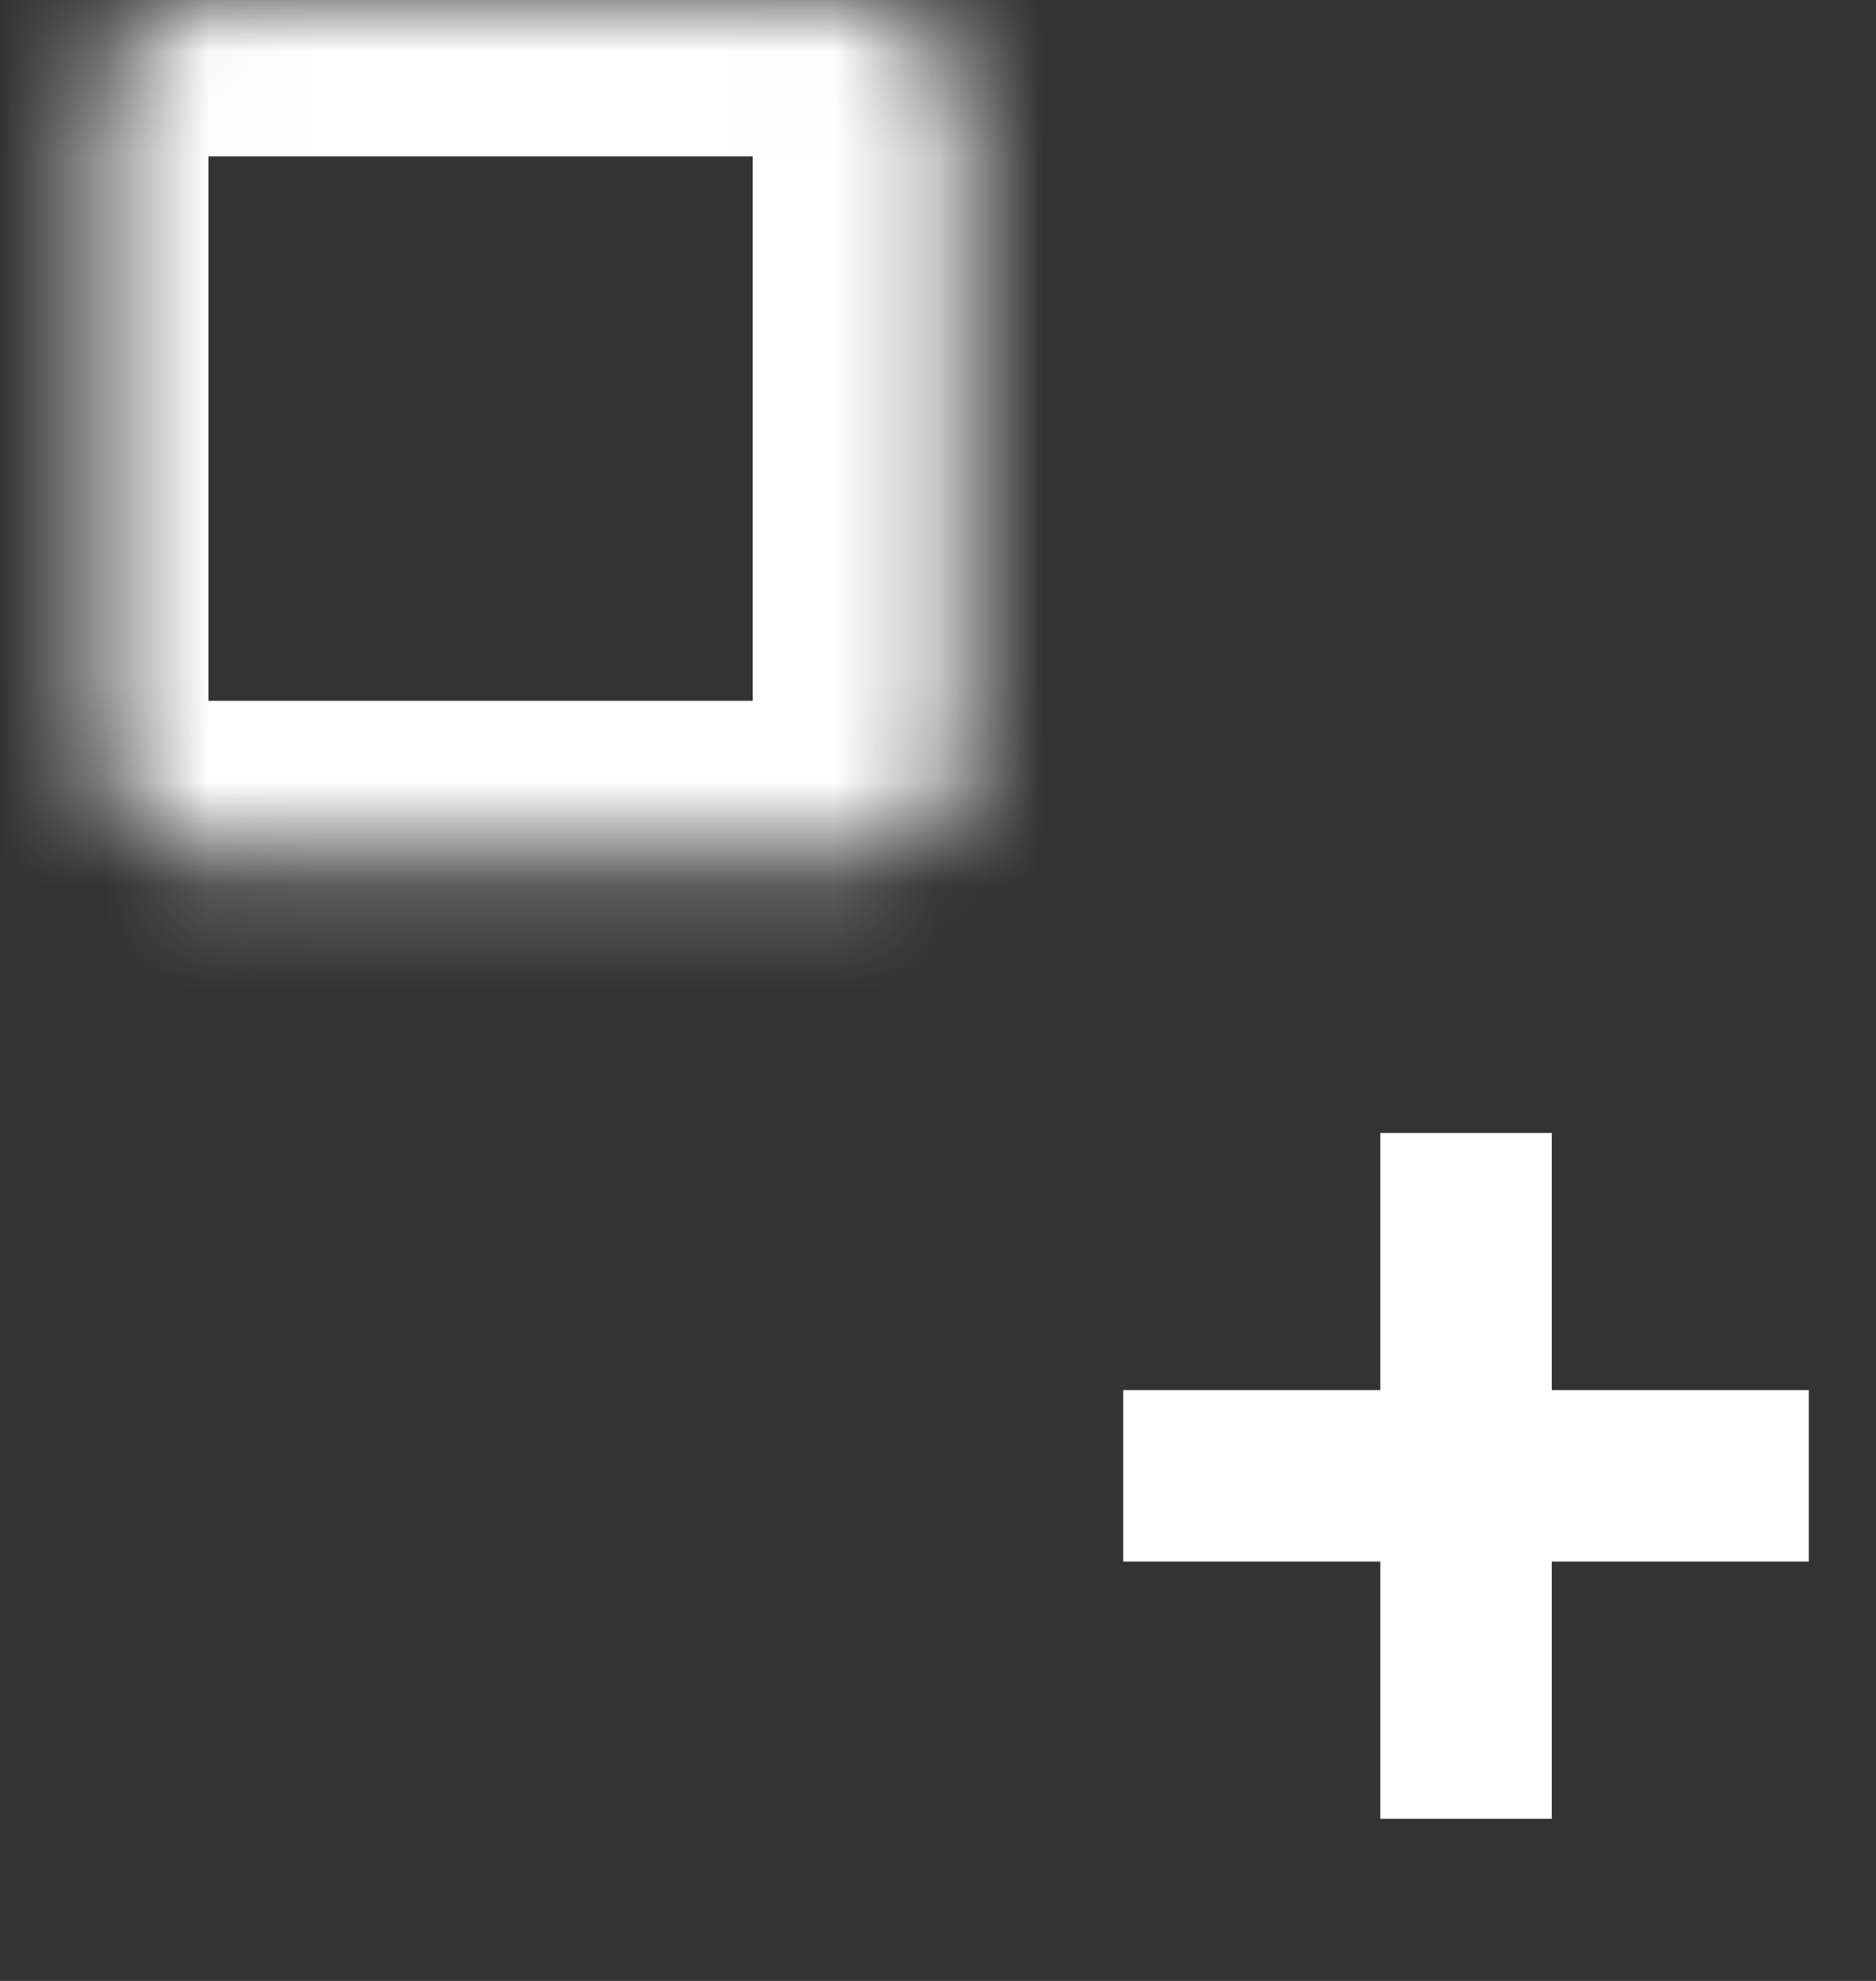 <svg width="18" height="19" viewBox="0 0 18 19" fill="none" xmlns="http://www.w3.org/2000/svg">
<rect x="0" y="0" width="18" height="19" fill="#333333" stroke="none"/>
<mask id="path-1-inside-1_7744_1498" fill="white">
<rect x="0.5" width="8.222" height="8.222" rx="1"/>
</mask>
<rect x="0.5" width="8.222" height="8.222" rx="1" stroke="white" stroke-width="3" mask="url(#path-1-inside-1_7744_1498)"/>
<mask id="path-2-inside-2_7744_1498" fill="white">
<rect x="10.367" y="1.645" width="6.578" height="6.578" rx="1"/>
</mask>
<rect x="10.367" y="1.645" width="6.578" height="6.578" rx="1" stroke="white" stroke-width="3" mask="url(#path-2-inside-2_7744_1498)"/>
<mask id="path-3-inside-3_7744_1498" fill="white">
<rect x="0.5" y="9.867" width="8.222" height="8.222" rx="1"/>
</mask>
<rect x="0.5" y="9.867" width="8.222" height="8.222" rx="1" stroke="white" stroke-width="3" mask="url(#path-3-inside-3_7744_1498)"/>
<path d="M14.889 13.333V10.867L13.244 10.867V13.333H10.777V14.978H13.244V17.445H14.889V14.978H17.355V13.333H14.889Z" fill="white"/>
</svg>
